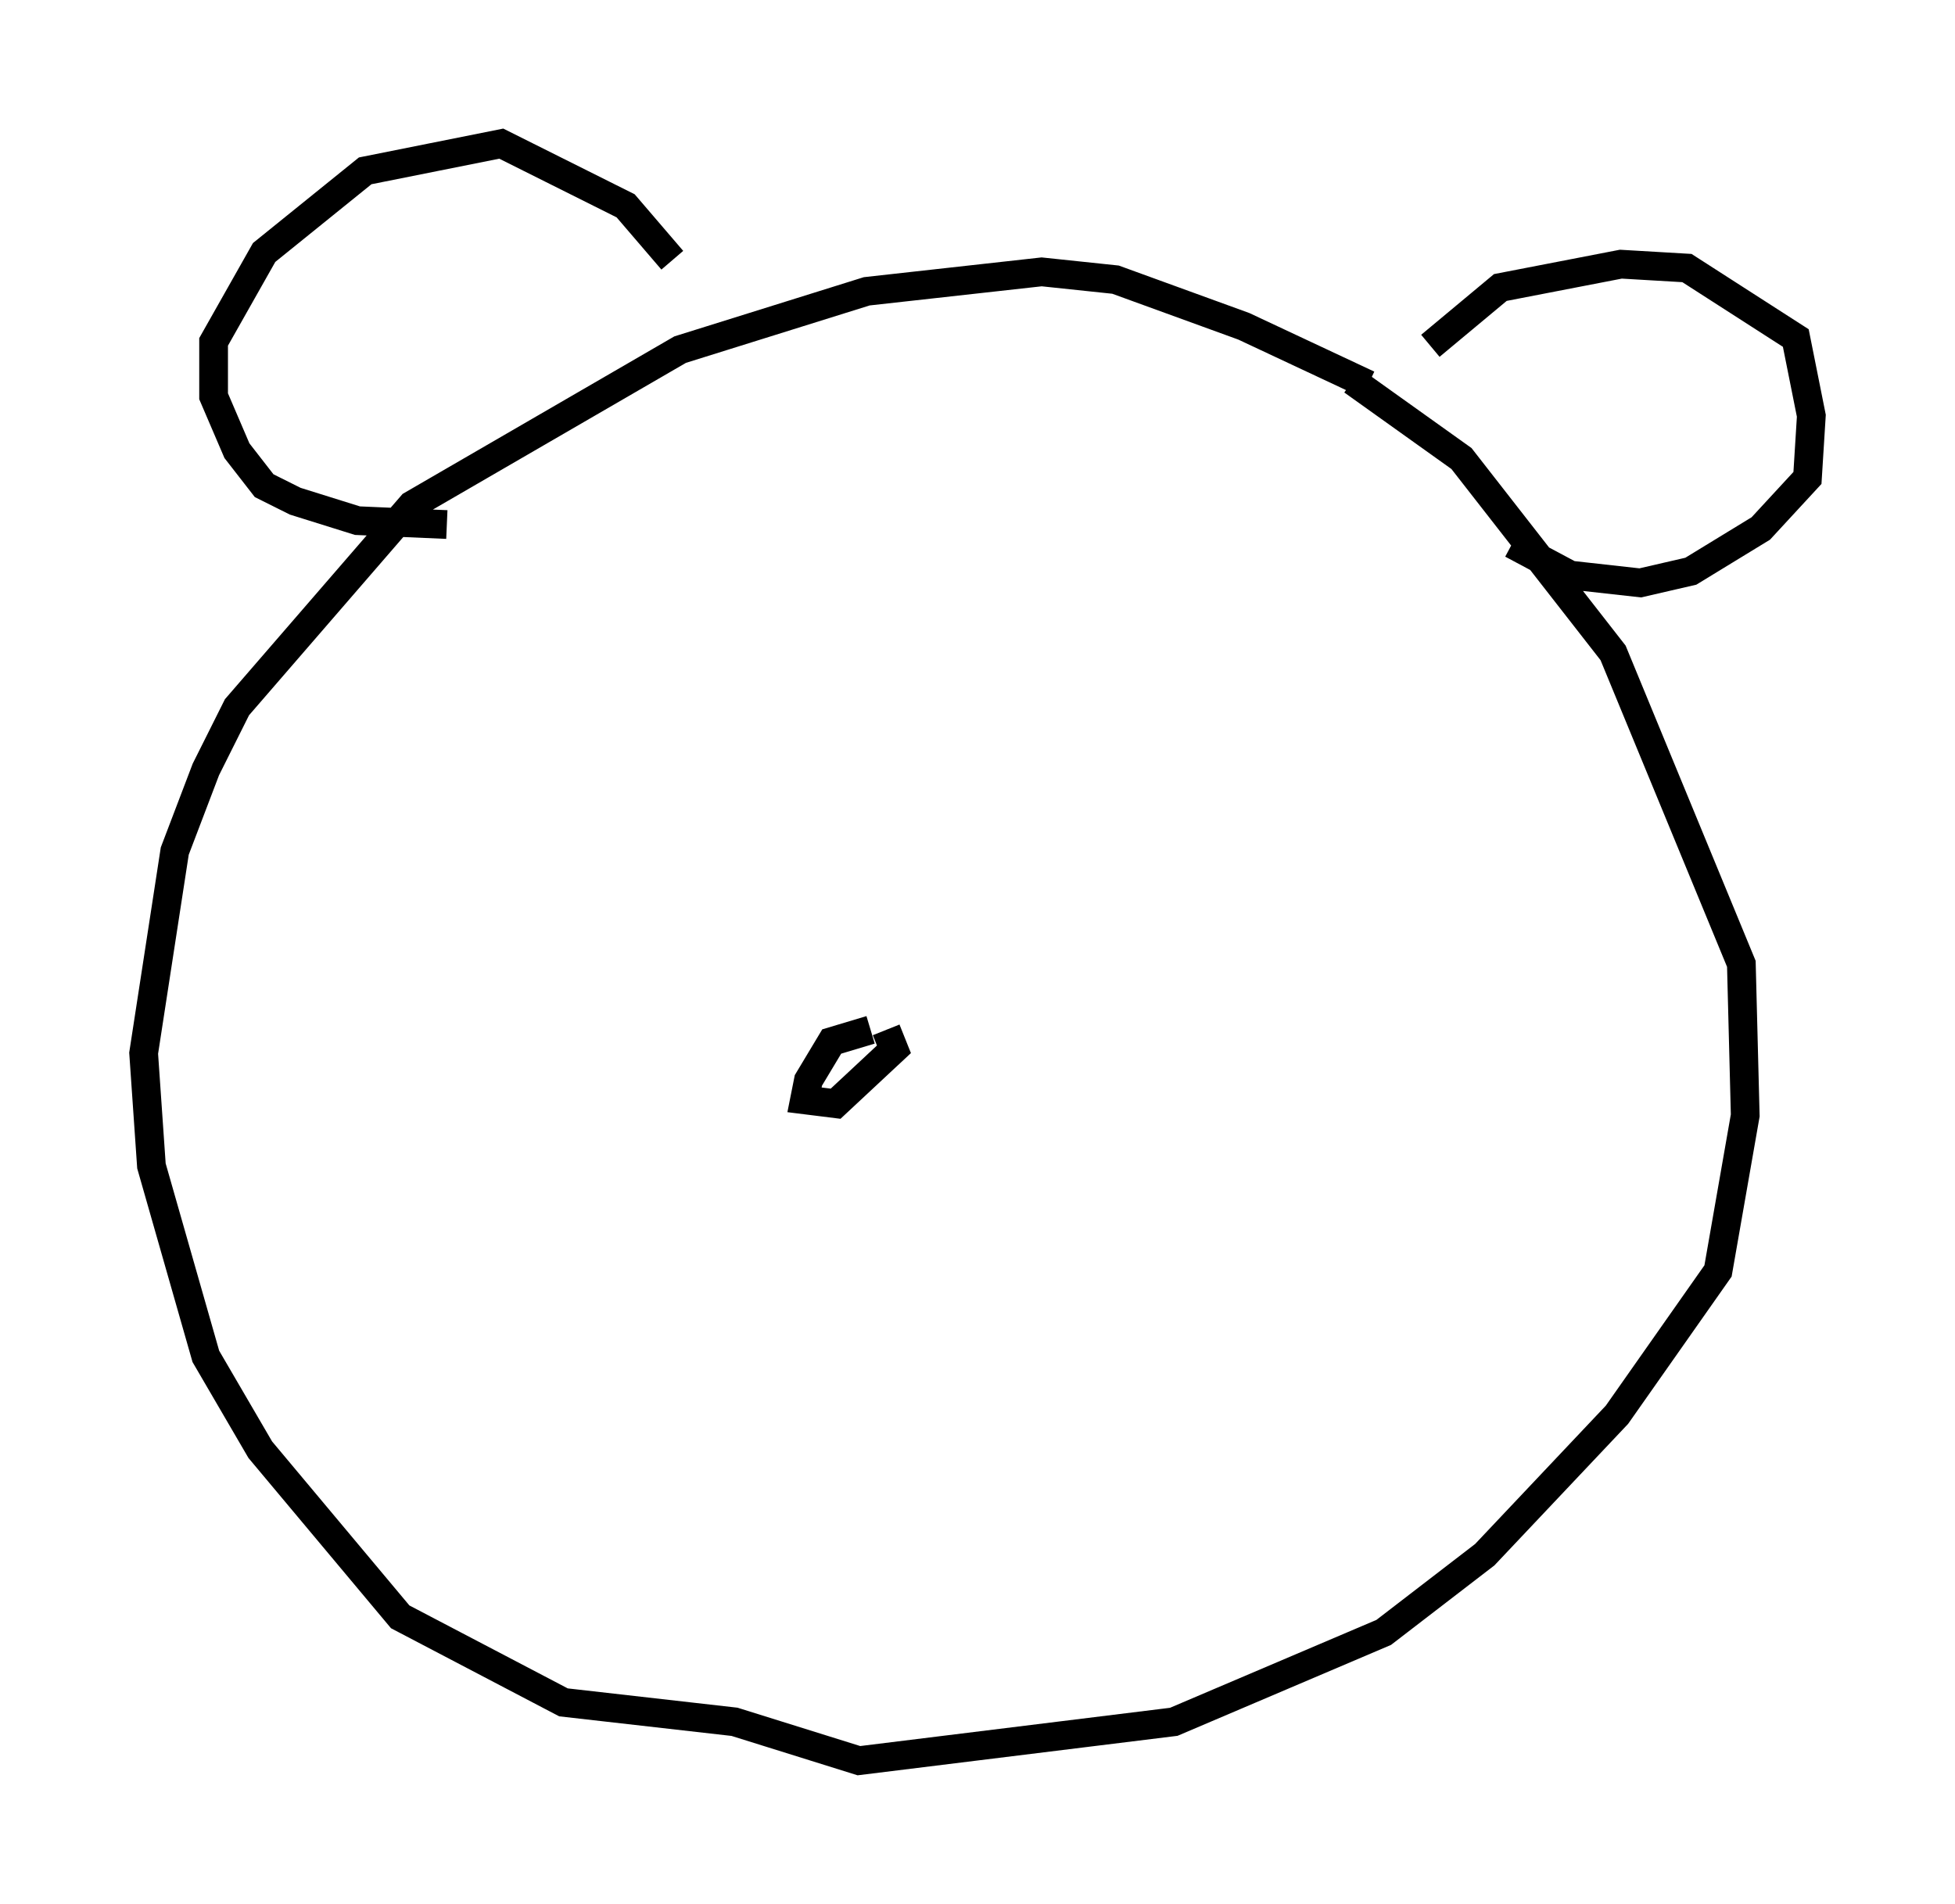 <?xml version="1.0" encoding="utf-8" ?>
<svg baseProfile="full" height="66.292" version="1.1" width="68.051" xmlns="http://www.w3.org/2000/svg" xmlns:ev="http://www.w3.org/2001/xml-events" xmlns:xlink="http://www.w3.org/1999/xlink"><defs /><rect fill="white" height="66.292" width="68.051" x="0" y="0" /><path d="M54.932, 17.99 m-7.307, -4.601 l-4.33, -2.03 -4.465, -1.624 l-2.571, -0.271 -6.089, 0.677 l-6.495, 2.03 -9.337, 5.413 l-6.089, 7.036 -1.083, 2.165 l-1.083, 2.842 -1.083, 7.036 l0.271, 3.924 1.894, 6.631 l1.894, 3.248 4.871, 5.819 l5.683, 2.977 5.954, 0.677 l4.33, 1.353 10.961, -1.353 l7.307, -3.112 3.518, -2.706 l4.601, -4.871 3.518, -5.007 l0.947, -5.413 -0.135, -5.277 l-4.465, -10.825 -5.277, -6.766 l-3.789, -2.706 m2.706, -1.218 l2.436, -2.03 4.195, -0.812 l2.3, 0.135 3.789, 2.436 l0.541, 2.706 -0.135, 2.165 l-1.624, 1.759 -2.436, 1.488 l-1.759, 0.406 -2.436, -0.271 l-2.03, -1.083 m-29.228, -9.878 l-1.624, -1.894 -4.33, -2.165 l-4.736, 0.947 -3.518, 2.842 l-1.759, 3.112 0.0, 1.894 l0.812, 1.894 0.947, 1.218 l1.083, 0.541 2.165, 0.677 l3.112, 0.135 m14.75, 17.591 l-1.353, 0.406 -0.812, 1.353 l-0.135, 0.677 1.083, 0.135 l2.03, -1.894 -0.271, -0.677 " fill="none" stroke="black" stroke-width="1" /></svg>